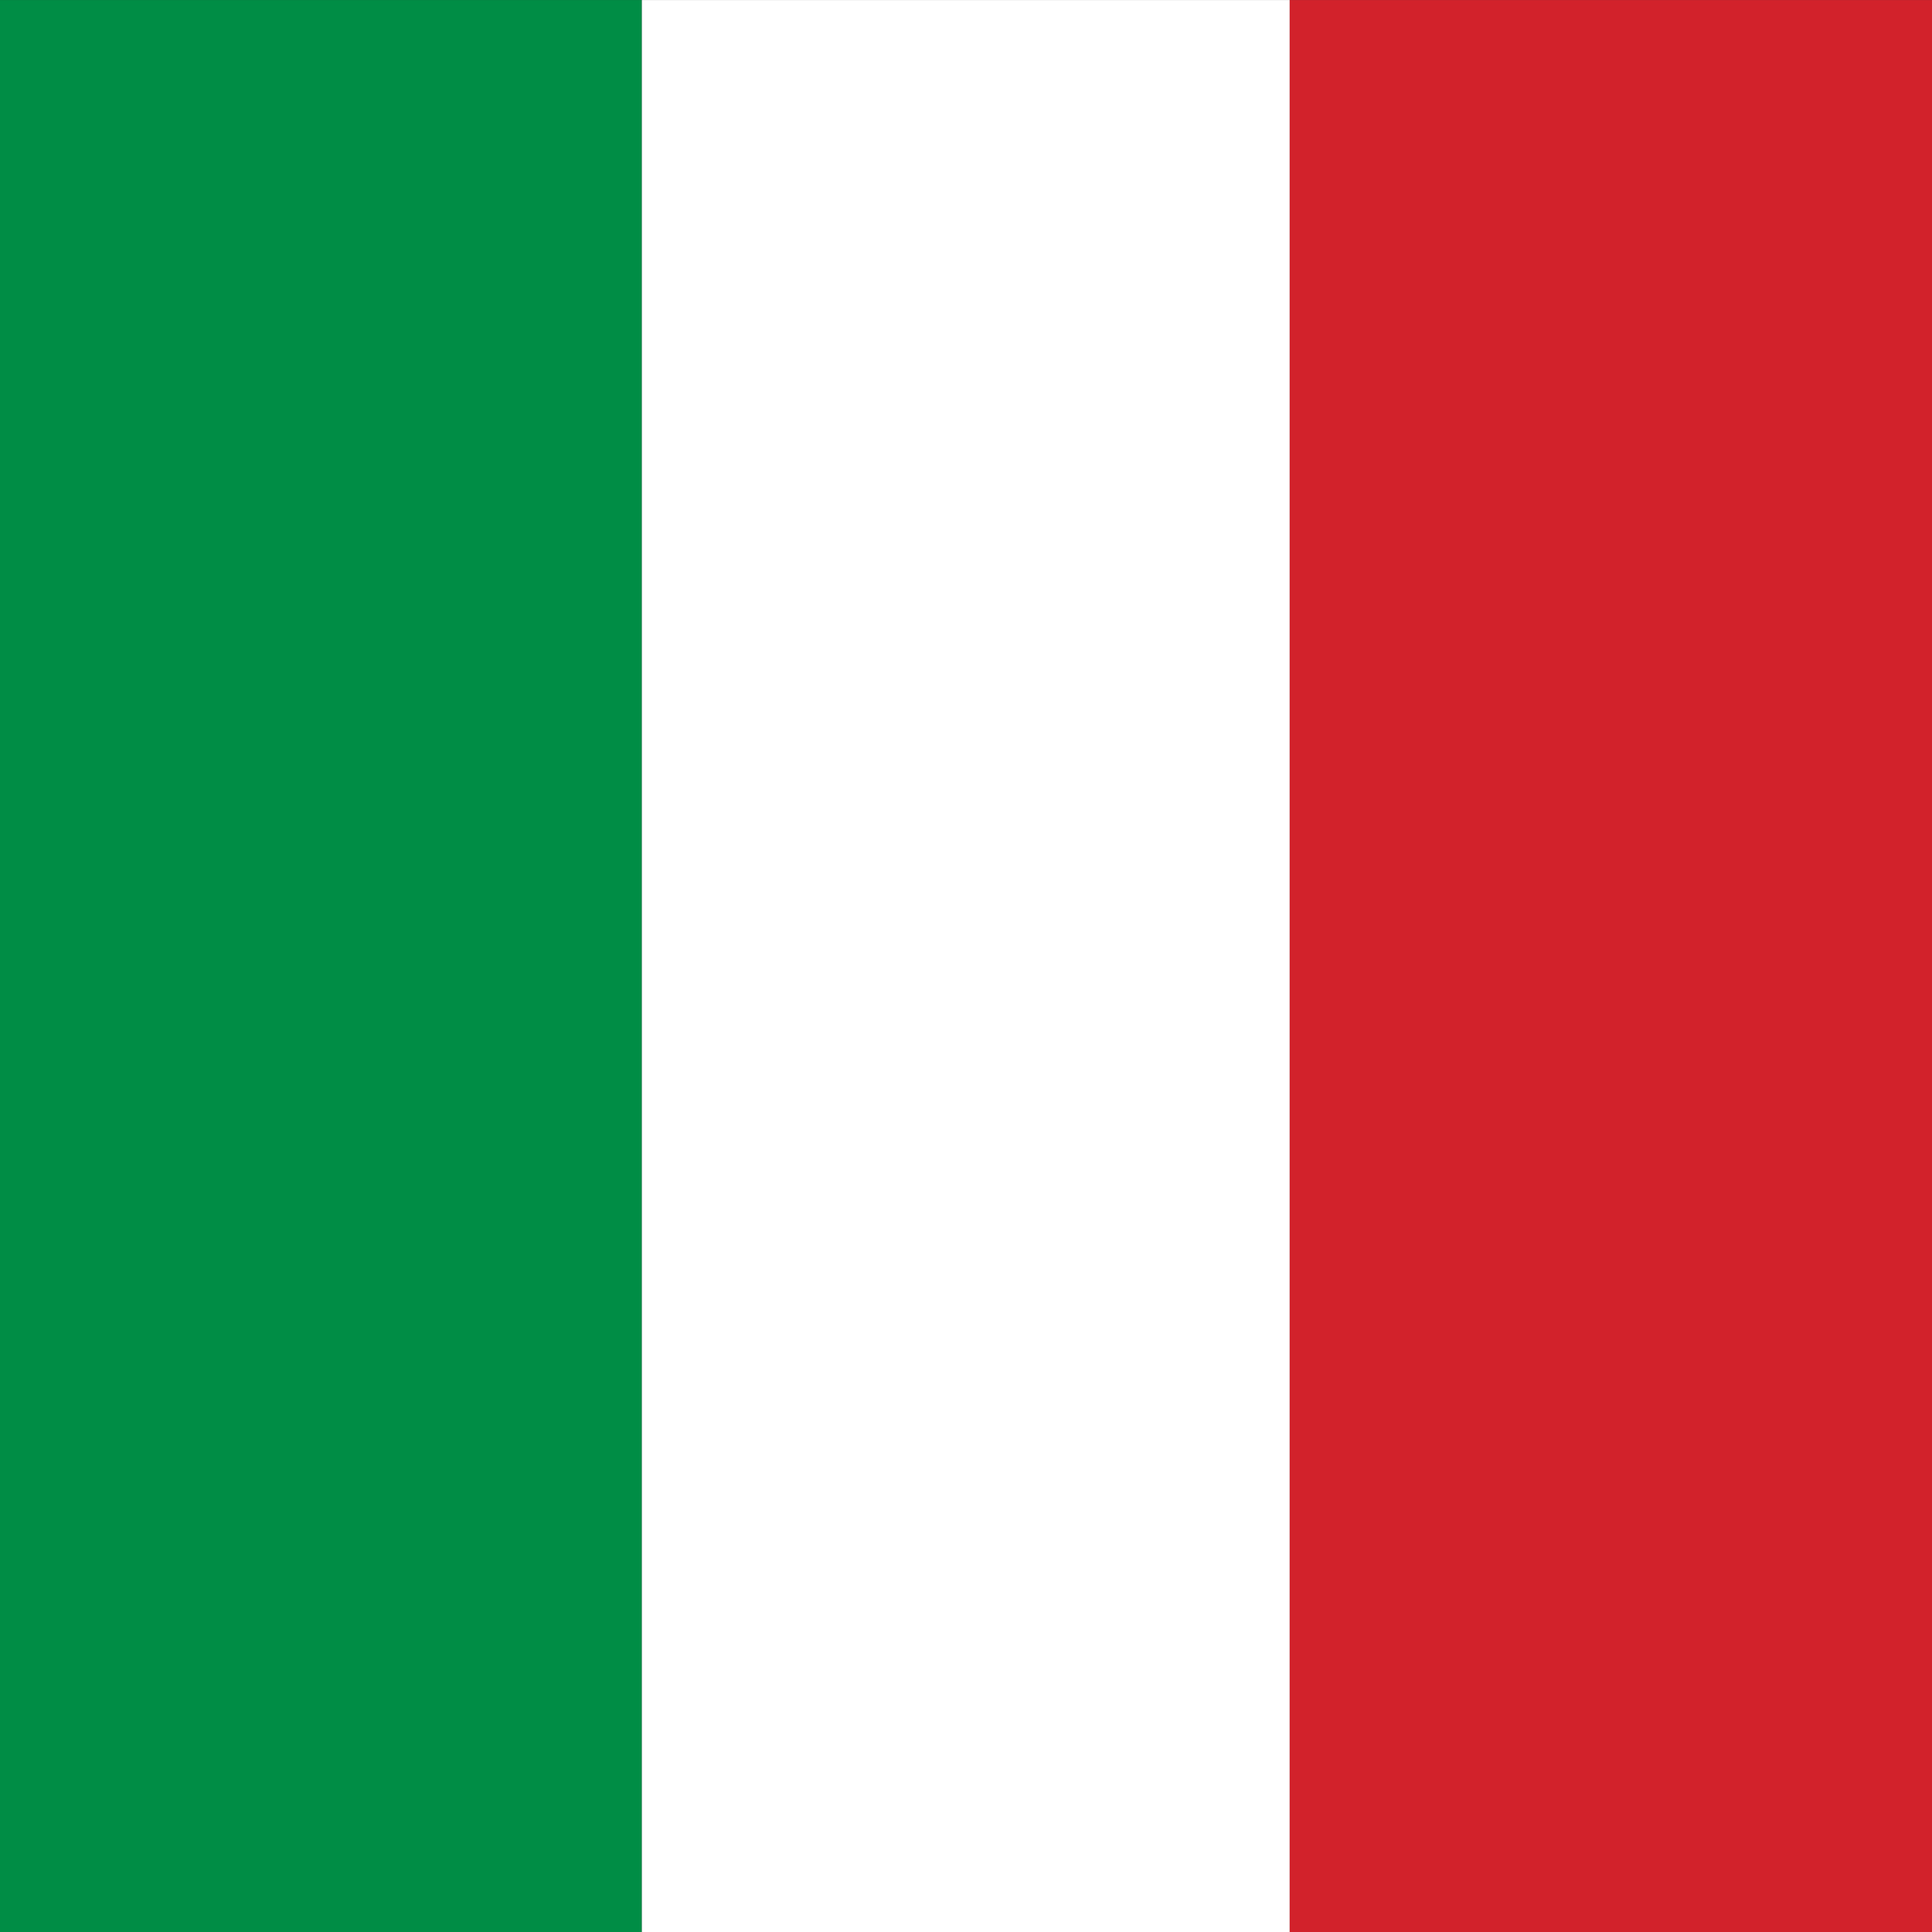 <?xml version="1.0" encoding="UTF-8" standalone="no"?>
<!DOCTYPE svg  PUBLIC '-//W3C//DTD SVG 1.1//EN'  'http://www.w3.org/Graphics/SVG/1.1/DTD/svg11.dtd'>
<svg xmlns="http://www.w3.org/2000/svg" xml:space="preserve" height="85.039" viewBox="0 0 85.039 85.039" width="85.039" version="1.1" overflow="visible" xmlns:xlink="http://www.w3.org/1999/xlink" enable-background="new 0 0 85.039 85.039">
<rect x="0" y="0" width="85.039" height="85.039" fill="#333333" stroke="none"/>
<polygon points="28.252 0.002 56.768 0.002 78.039 0.002 85.039 0 0 0 7 0.002" fill="none"/>
<rect y=".002" width="28.252" height="85.037" fill="#008D45"/>
<rect y=".002" x="28.252" height="85.037" width="28.516" fill="#fff"/>
<rect y=".002" x="56.768" height="85.037" width="28.271" fill="#D2222B"/>
</svg>
